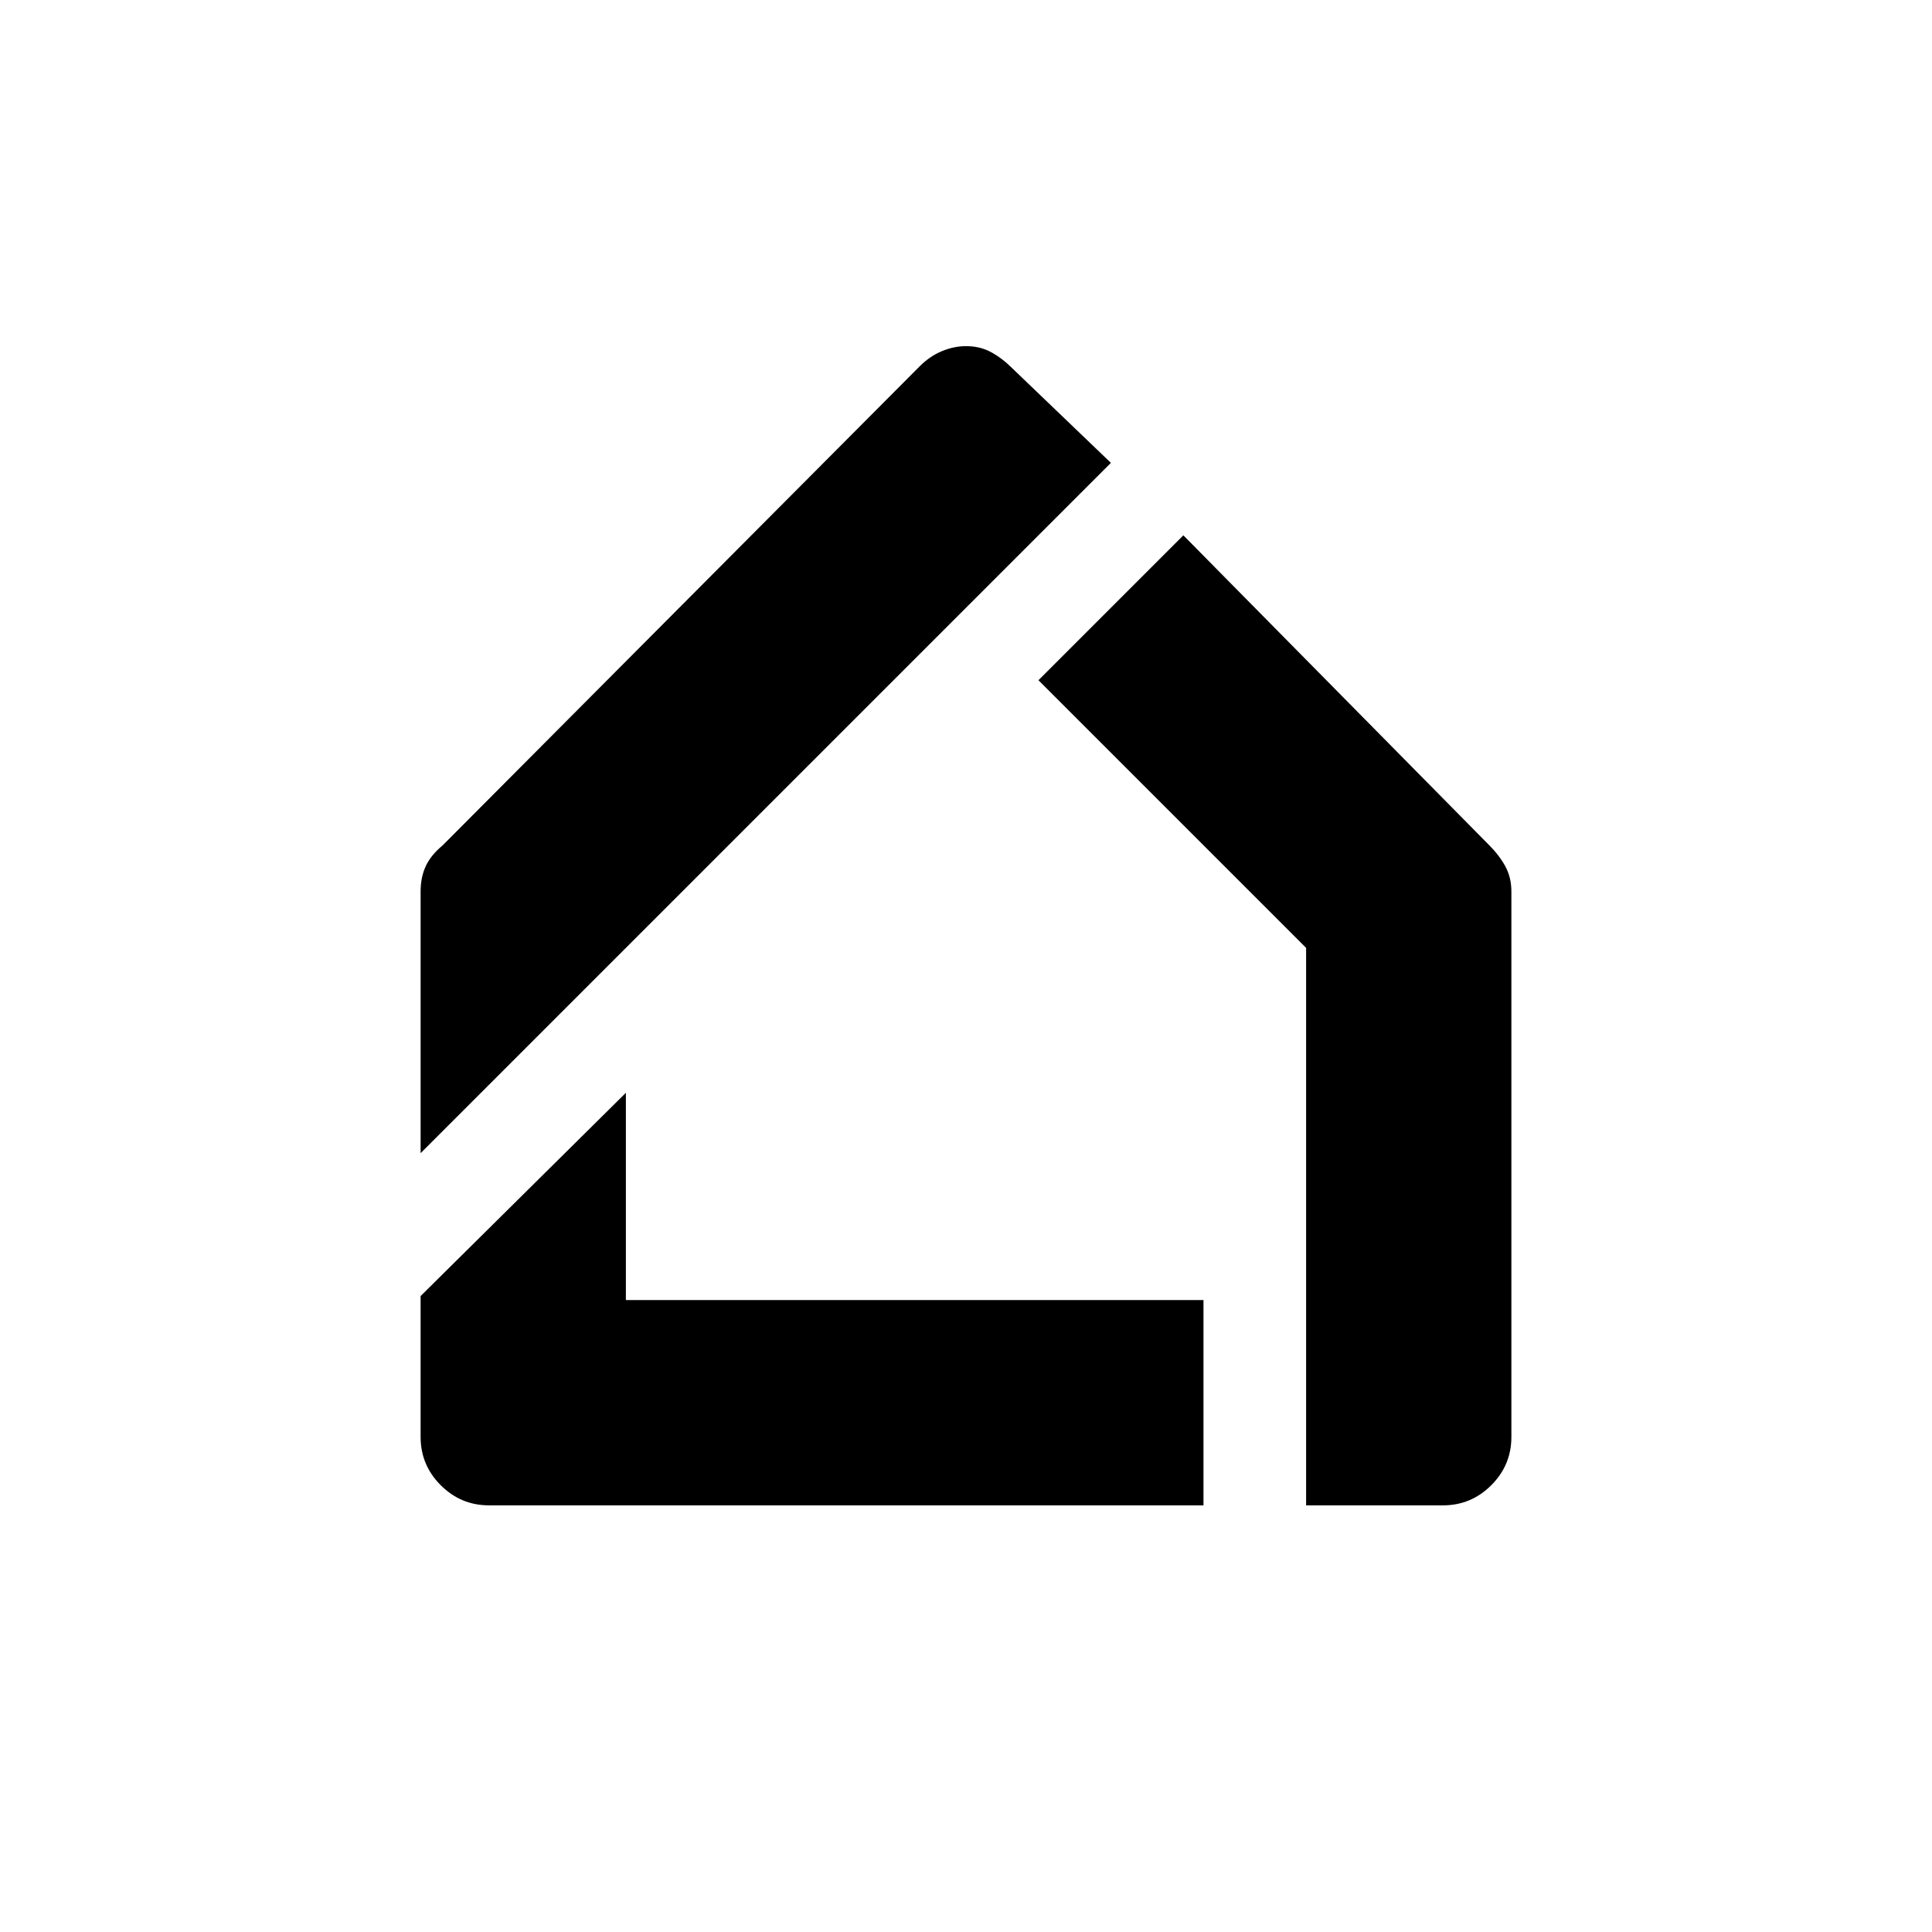 <svg xmlns="http://www.w3.org/2000/svg" width="48" height="48"><path d="M10.45 28.65v-6.5q0-.35.125-.625T11 21L22.85 9.1q.25-.25.55-.375.3-.125.6-.125.35 0 .625.15t.525.4l2.45 2.35zm22 8.75V23.55L25.8 16.9l3.6-3.6L37 21q.25.25.4.525.15.275.15.625V35.7q0 .7-.5 1.2t-1.2.5zm-20.3 0q-.7 0-1.2-.5t-.5-1.2v-3.5l5.1-5.05v5.15H29.9v5.1z"/></svg>